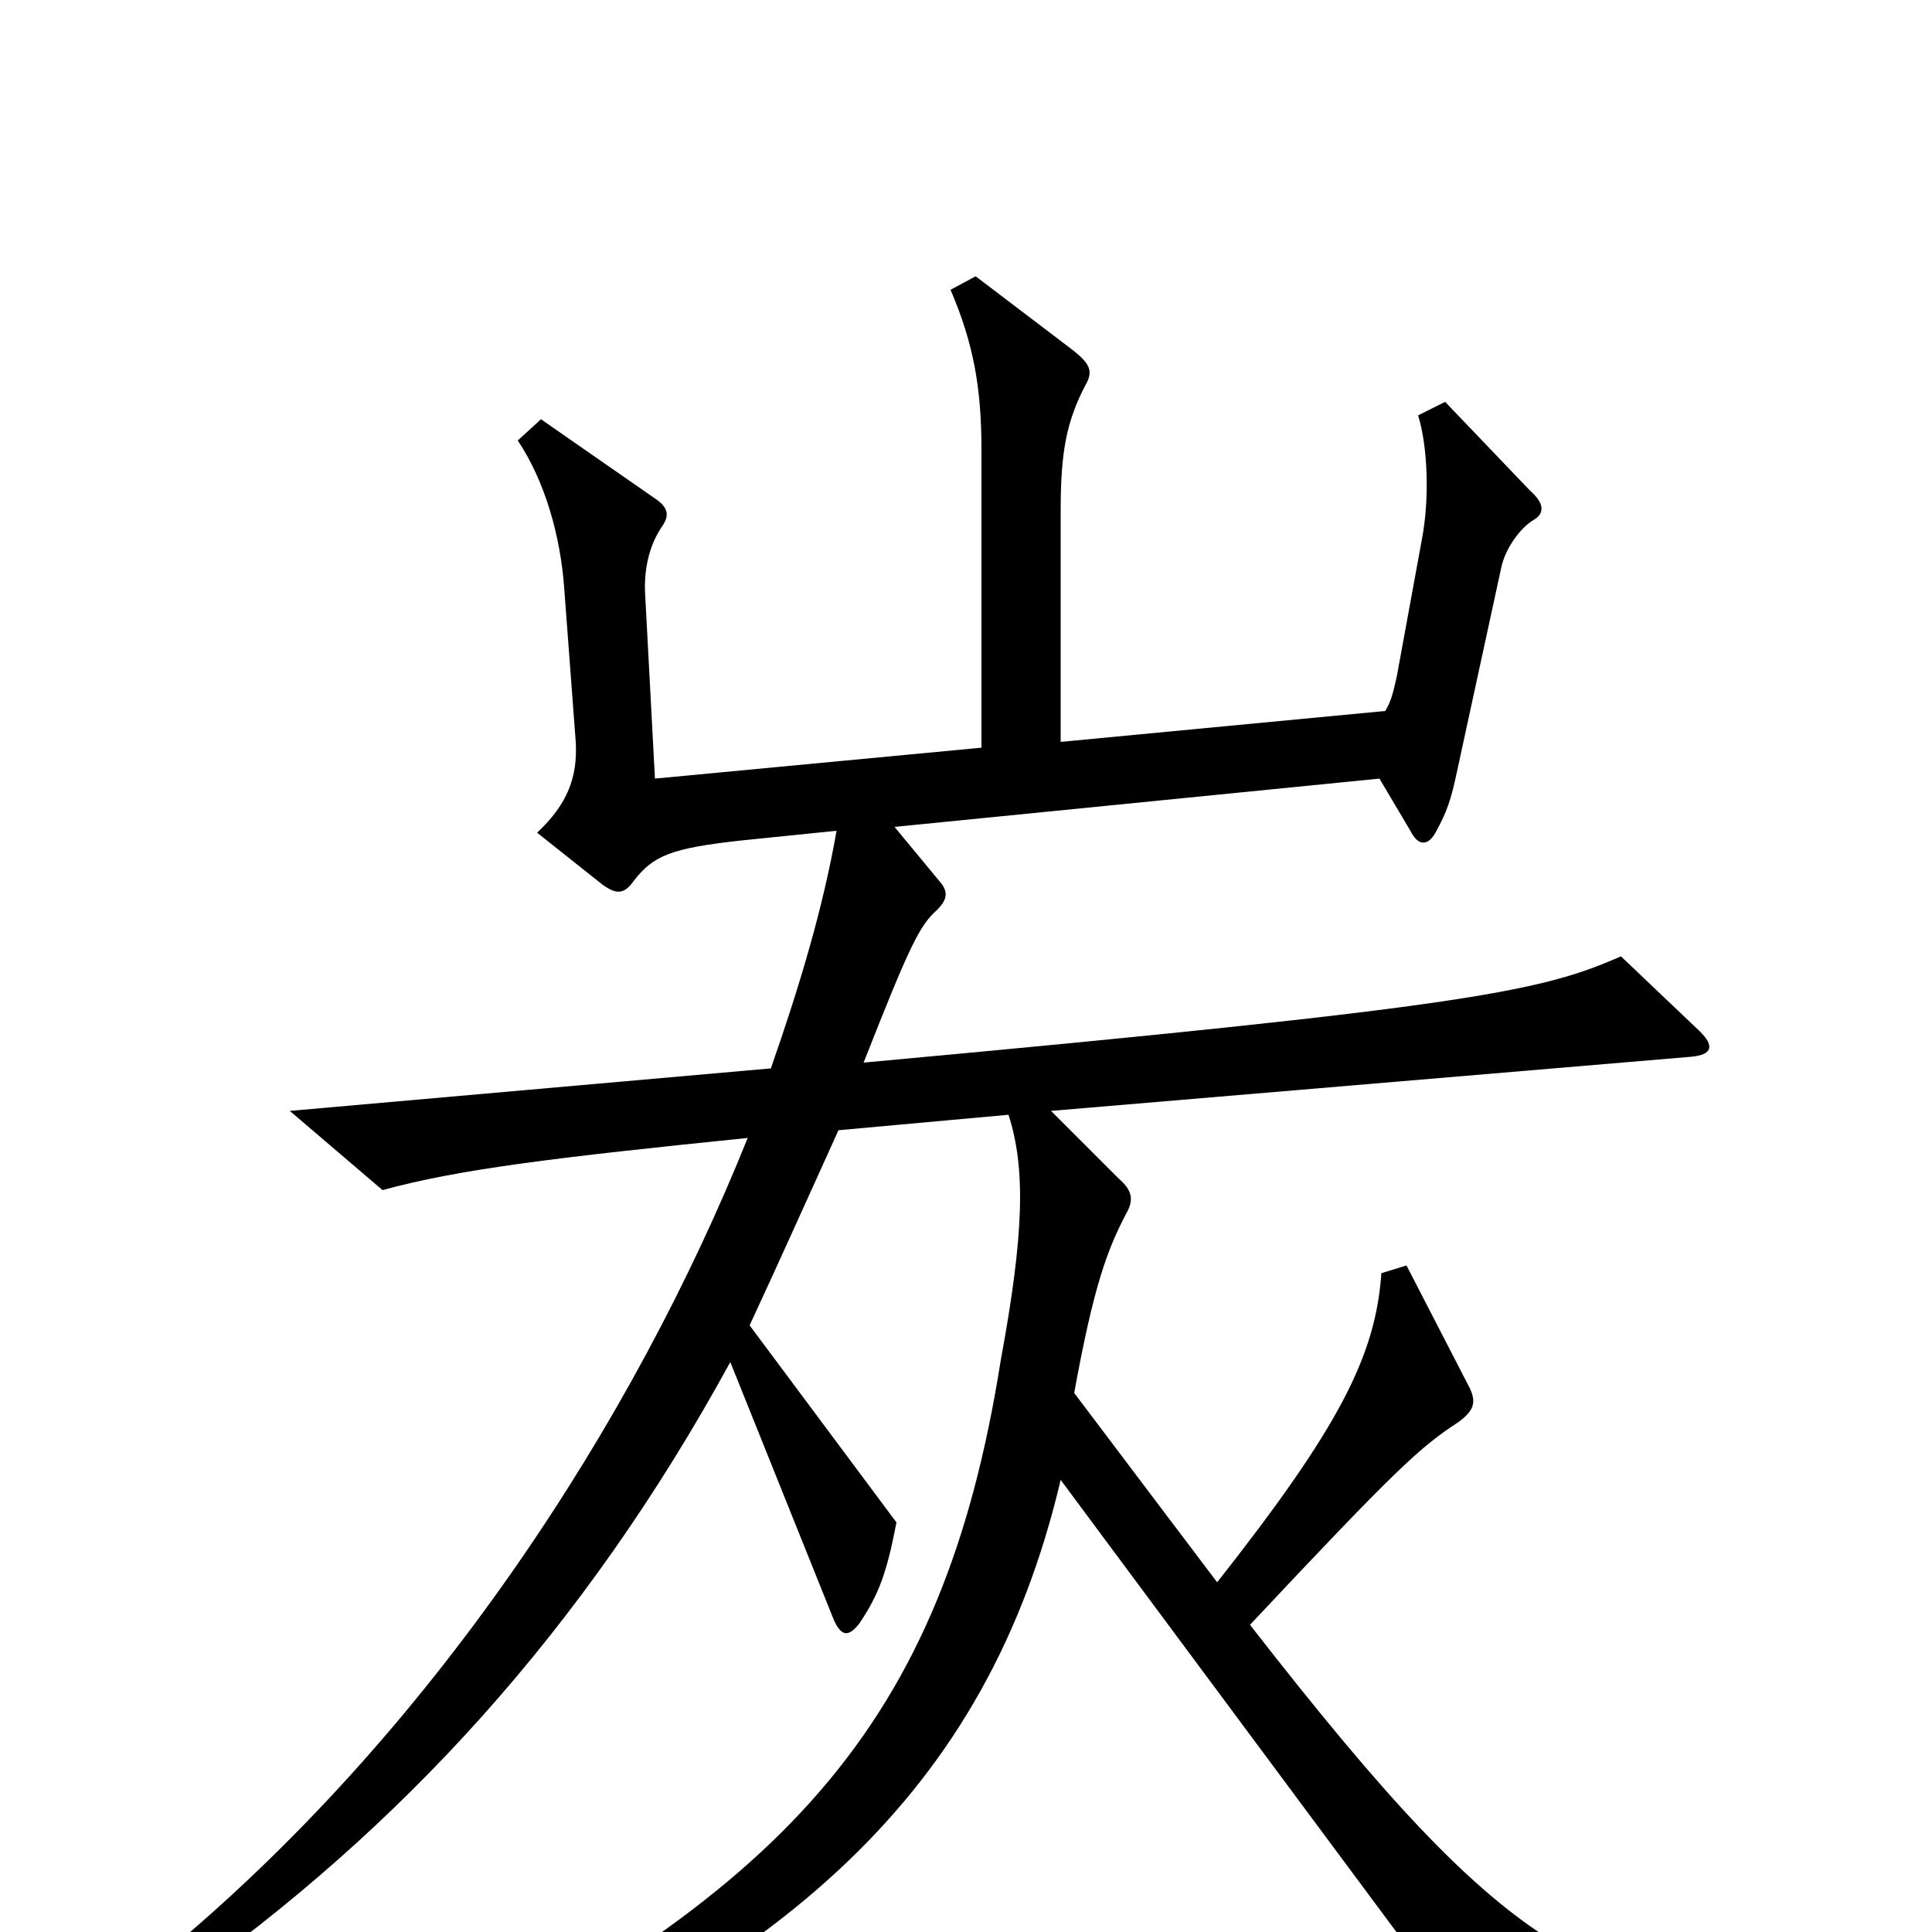<svg xmlns="http://www.w3.org/2000/svg" viewBox="0 -1000 1000 1000">
	<path fill="#000000" d="M959 64V45C823 31 787 21 647 -159C723 -240 735 -251 755 -264C763 -270 764 -274 761 -281L728 -345L715 -341C712 -298 693 -261 630 -181C608 -210 584 -242 556 -279C566 -334 573 -353 583 -372C587 -379 586 -384 579 -390L544 -425L875 -453C887 -454 887 -459 880 -466L839 -505C798 -487 763 -479 447 -450C471 -511 476 -521 485 -529C490 -534 491 -538 487 -543L463 -572L714 -597L730 -570C734 -562 739 -562 743 -569C749 -580 751 -586 754 -600L777 -706C779 -716 787 -727 794 -731C799 -734 800 -739 792 -746L748 -792L734 -785C739 -769 740 -742 736 -721L723 -650C721 -641 720 -637 717 -632L549 -616V-736C549 -766 552 -782 562 -801C566 -808 564 -812 555 -819L505 -857L492 -850C504 -822 508 -799 508 -767V-613L339 -597L334 -691C333 -705 336 -718 343 -728C347 -734 345 -738 339 -742L280 -783L268 -772C282 -751 290 -723 292 -696L298 -616C299 -598 294 -584 278 -569L312 -542C319 -537 323 -537 328 -544C338 -557 347 -561 384 -565L433 -570C426 -530 414 -490 399 -447L150 -425L198 -384C238 -395 289 -401 387 -411C328 -264 224 -103 83 13L92 28C207 -53 302 -156 378 -295L431 -163C435 -153 439 -152 445 -160C455 -175 459 -186 464 -212L388 -314C407 -355 414 -371 434 -415L522 -423C531 -395 530 -361 518 -296C488 -106 406 -18 196 84L204 101C407 21 511 -73 549 -234L777 73Z"/>
</svg>